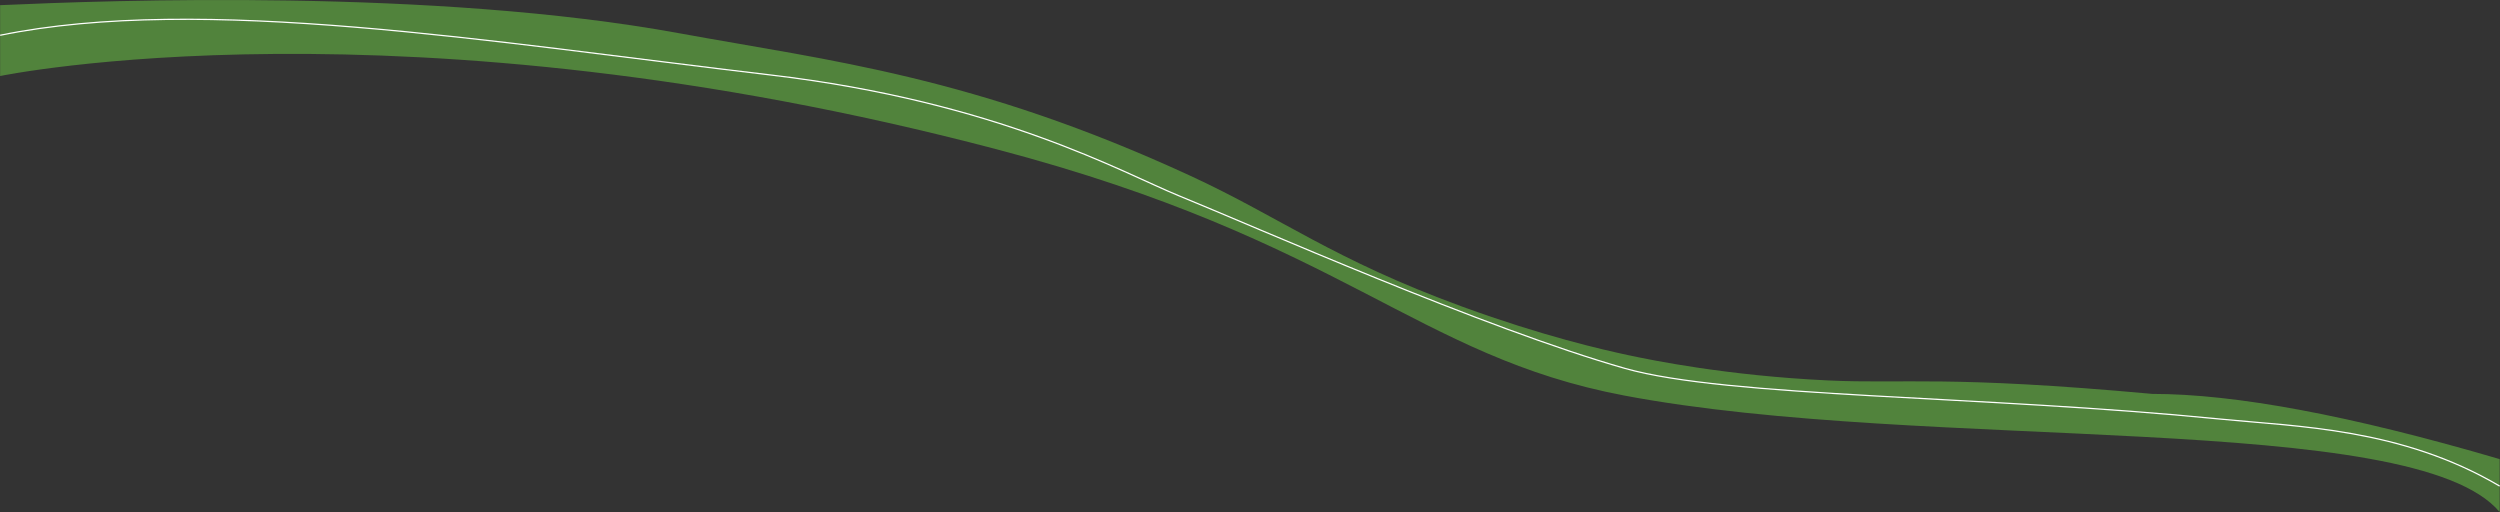 <?xml version="1.0" encoding="UTF-8"?>
<svg id="Layer_2" data-name="Layer 2" xmlns="http://www.w3.org/2000/svg" viewBox="0 0 1920.34 393.35">
  <rect x="0" y="0" width="1920.34" height="393.35" fill="#333333" stroke="none"/>
  <defs>
    <style>
      .cls-1 {
        fill: none;
        stroke: #fff;
        stroke-miterlimit: 10;
        stroke-width: .95px;
      }

      .cls-2 {
        fill: #51833c;
      }
    </style>
  </defs>
  <path class="cls-2" d="M1920.1,393.35c-65.62-78.65-440.9-45.66-672.44-89.52-159.99-30.31-215.4-118.91-481.86-189.09C308.75-5.63,.1,58.39,.1,58.39,.1,58.39,.1-6.04,.1,3.97,86.04,.15,333.58-8.87,521.62,25.52c115.74,21.17,226.78,32.91,392.87,109.57,69.13,31.91,109.77,64.37,209.02,100.56,61.59,22.46,107.35,32.92,127.22,37.16,18.68,3.98,75.97,15.75,153.48,19.42,59.32,2.8,91.06-4.08,249.06,10.34h0c63.45,0,151.94,16.39,266.83,50.09"/>
  <path class="cls-1" d="M.1,27.09c155.26-31.7,375.69,5.03,591.96,30.52,174.84,20.61,270.37,75.19,313.43,92.74,57.41,23.39,235.32,102.18,342.78,132.65,78.65,22.3,275.01,20.77,456.33,38.82,60.55,6.03,139.85,6.94,215.5,51.57"/>
</svg>